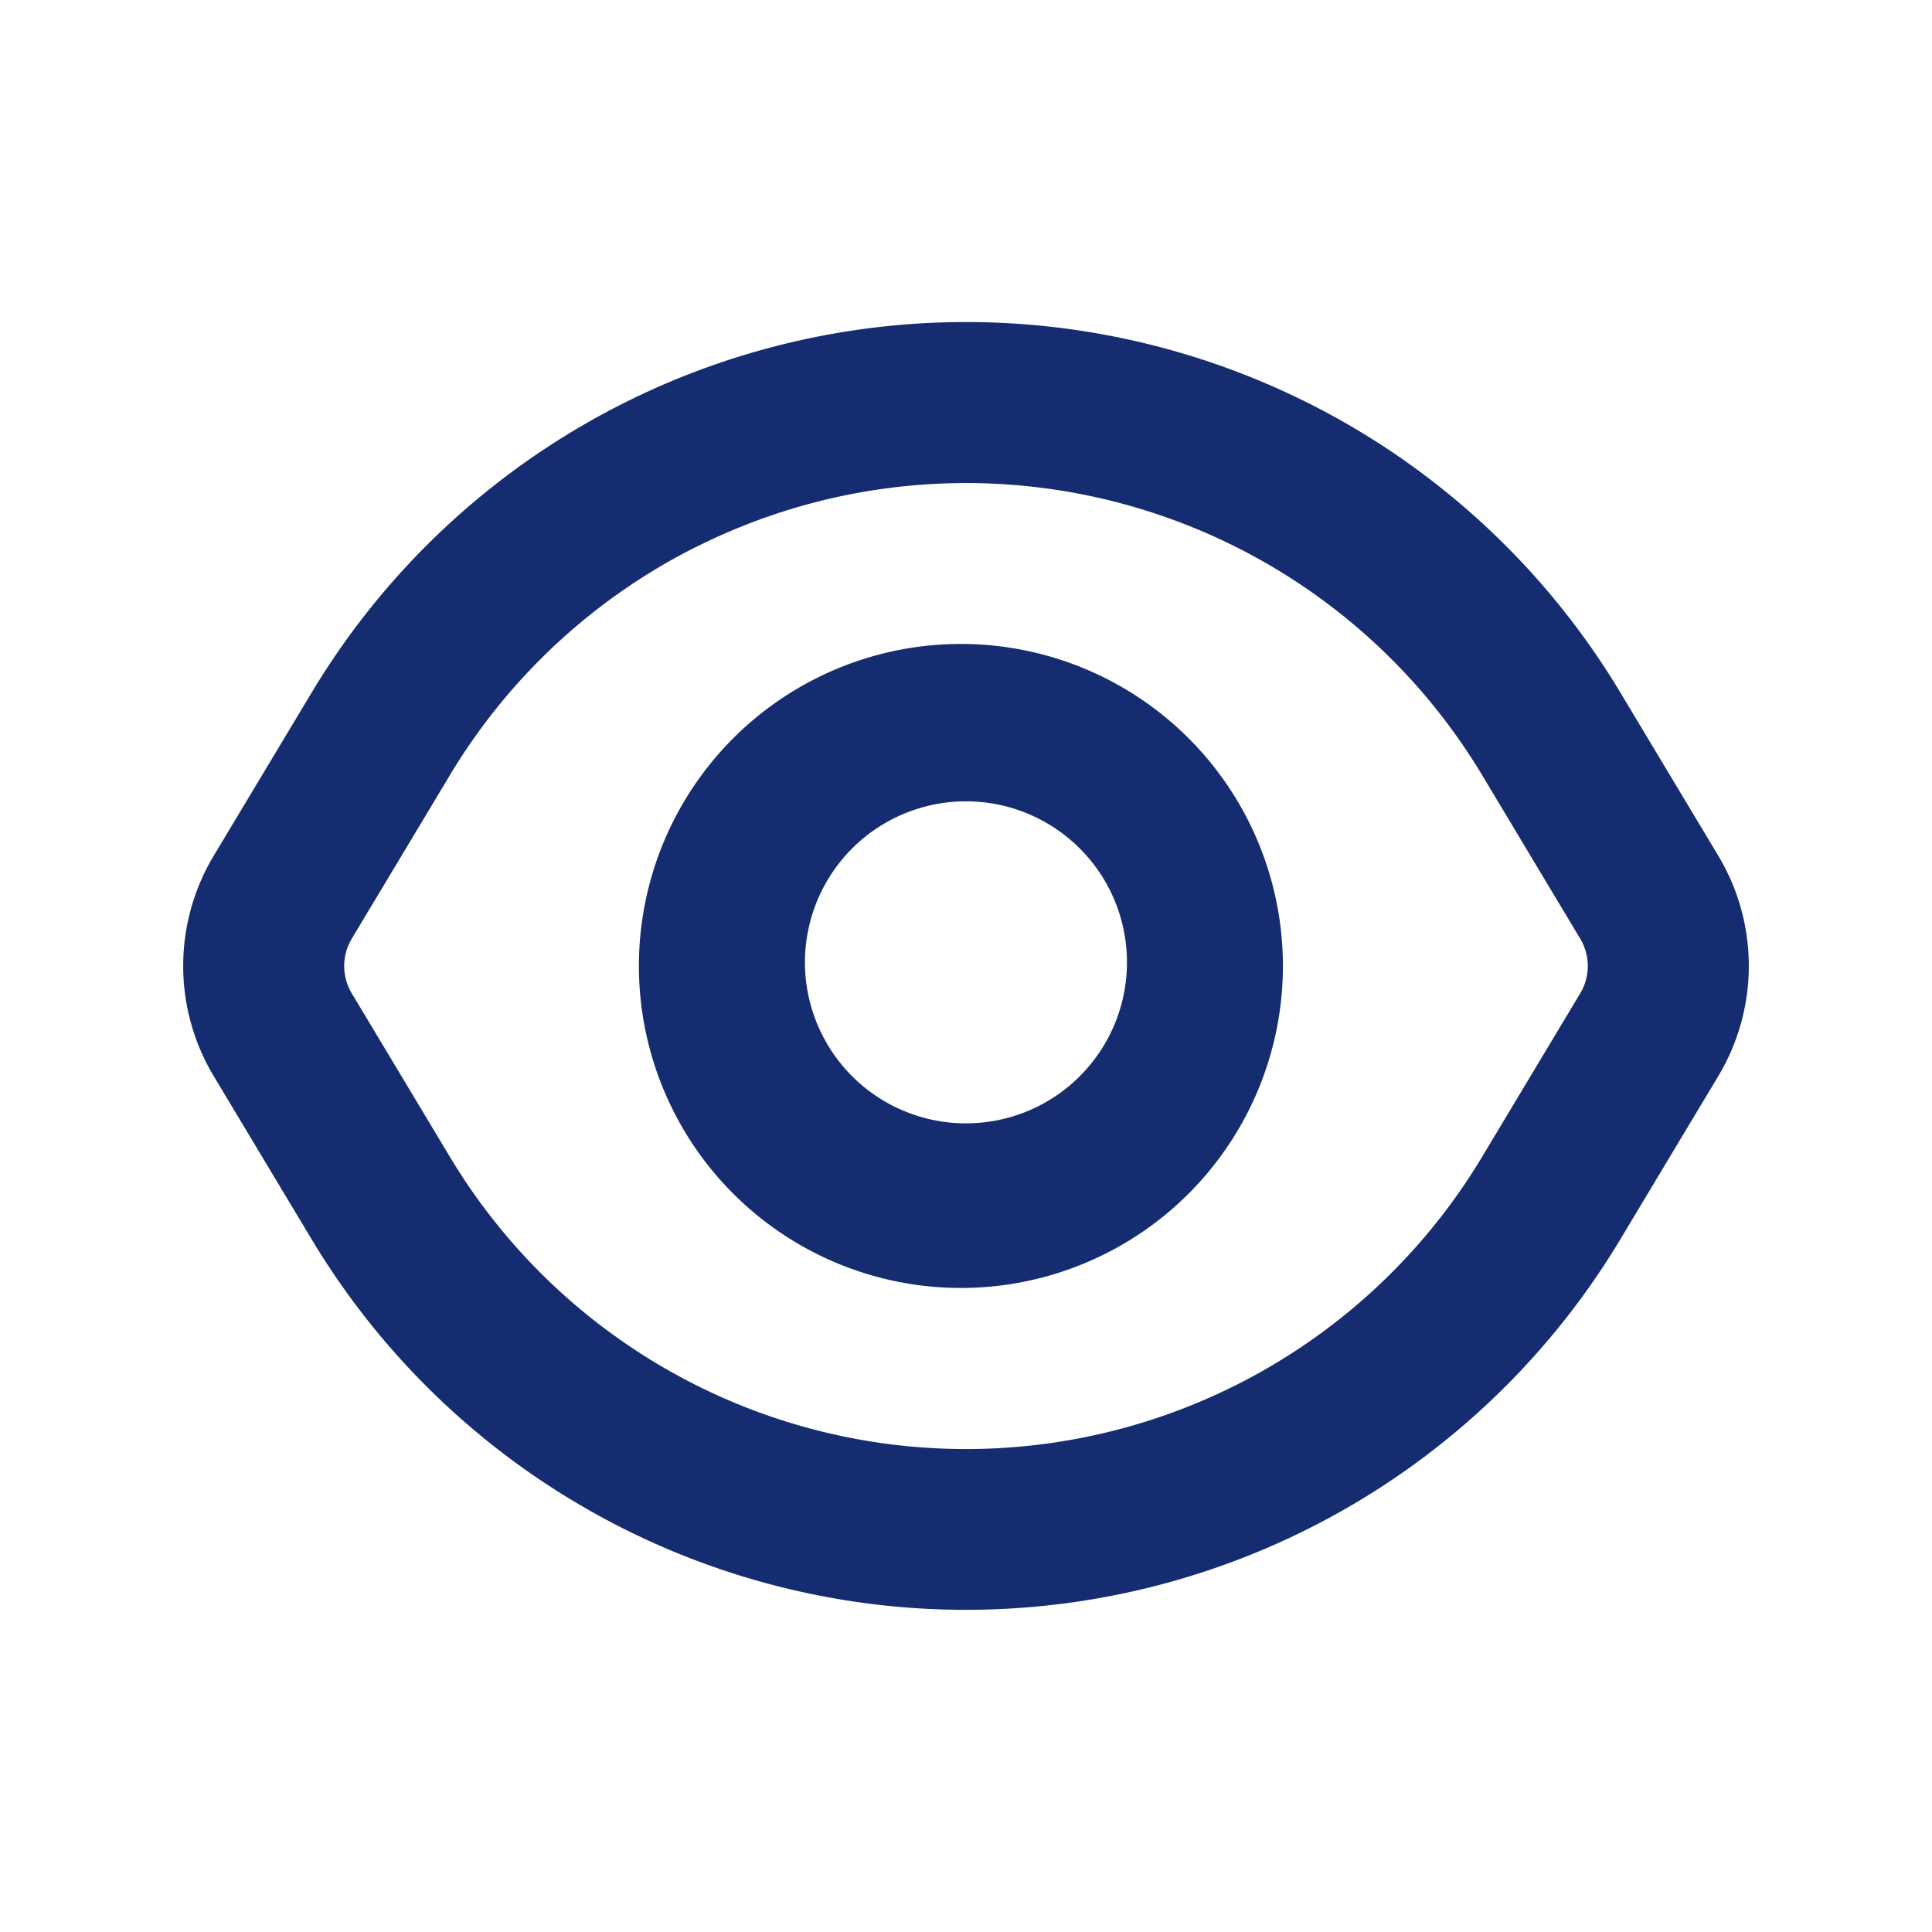 <svg width="24" height="24" fill="none" xmlns="http://www.w3.org/2000/svg"><path fill-rule="evenodd" clip-rule="evenodd" d="M12 8a4 4 0 1 0 0 7.999A4 4 0 0 0 12 8Zm-2 4a2 2 0 1 1 3.999-.002 2 2 0 0 1-3.999.003Z" fill="#152C70"/><path fill-rule="evenodd" clip-rule="evenodd" d="M16.239 5.001A9.479 9.479 0 0 0 3.872 8.603L2.655 10.63a2.66 2.66 0 0 0 0 2.738l1.217 2.028a9.479 9.479 0 0 0 16.256 0l1.217-2.028a2.66 2.66 0 0 0 0-2.738l-1.217-2.028A9.479 9.479 0 0 0 16.238 5Zm-7.584 1.79a7.478 7.478 0 0 1 9.758 2.84l1.217 2.03a.66.66 0 0 1 0 .679l-1.217 2.028a7.477 7.477 0 0 1-12.826 0L4.37 12.34a.66.66 0 0 1 0-.68l1.217-2.028A7.479 7.479 0 0 1 8.655 6.79Z" fill="#152C70"/></svg>